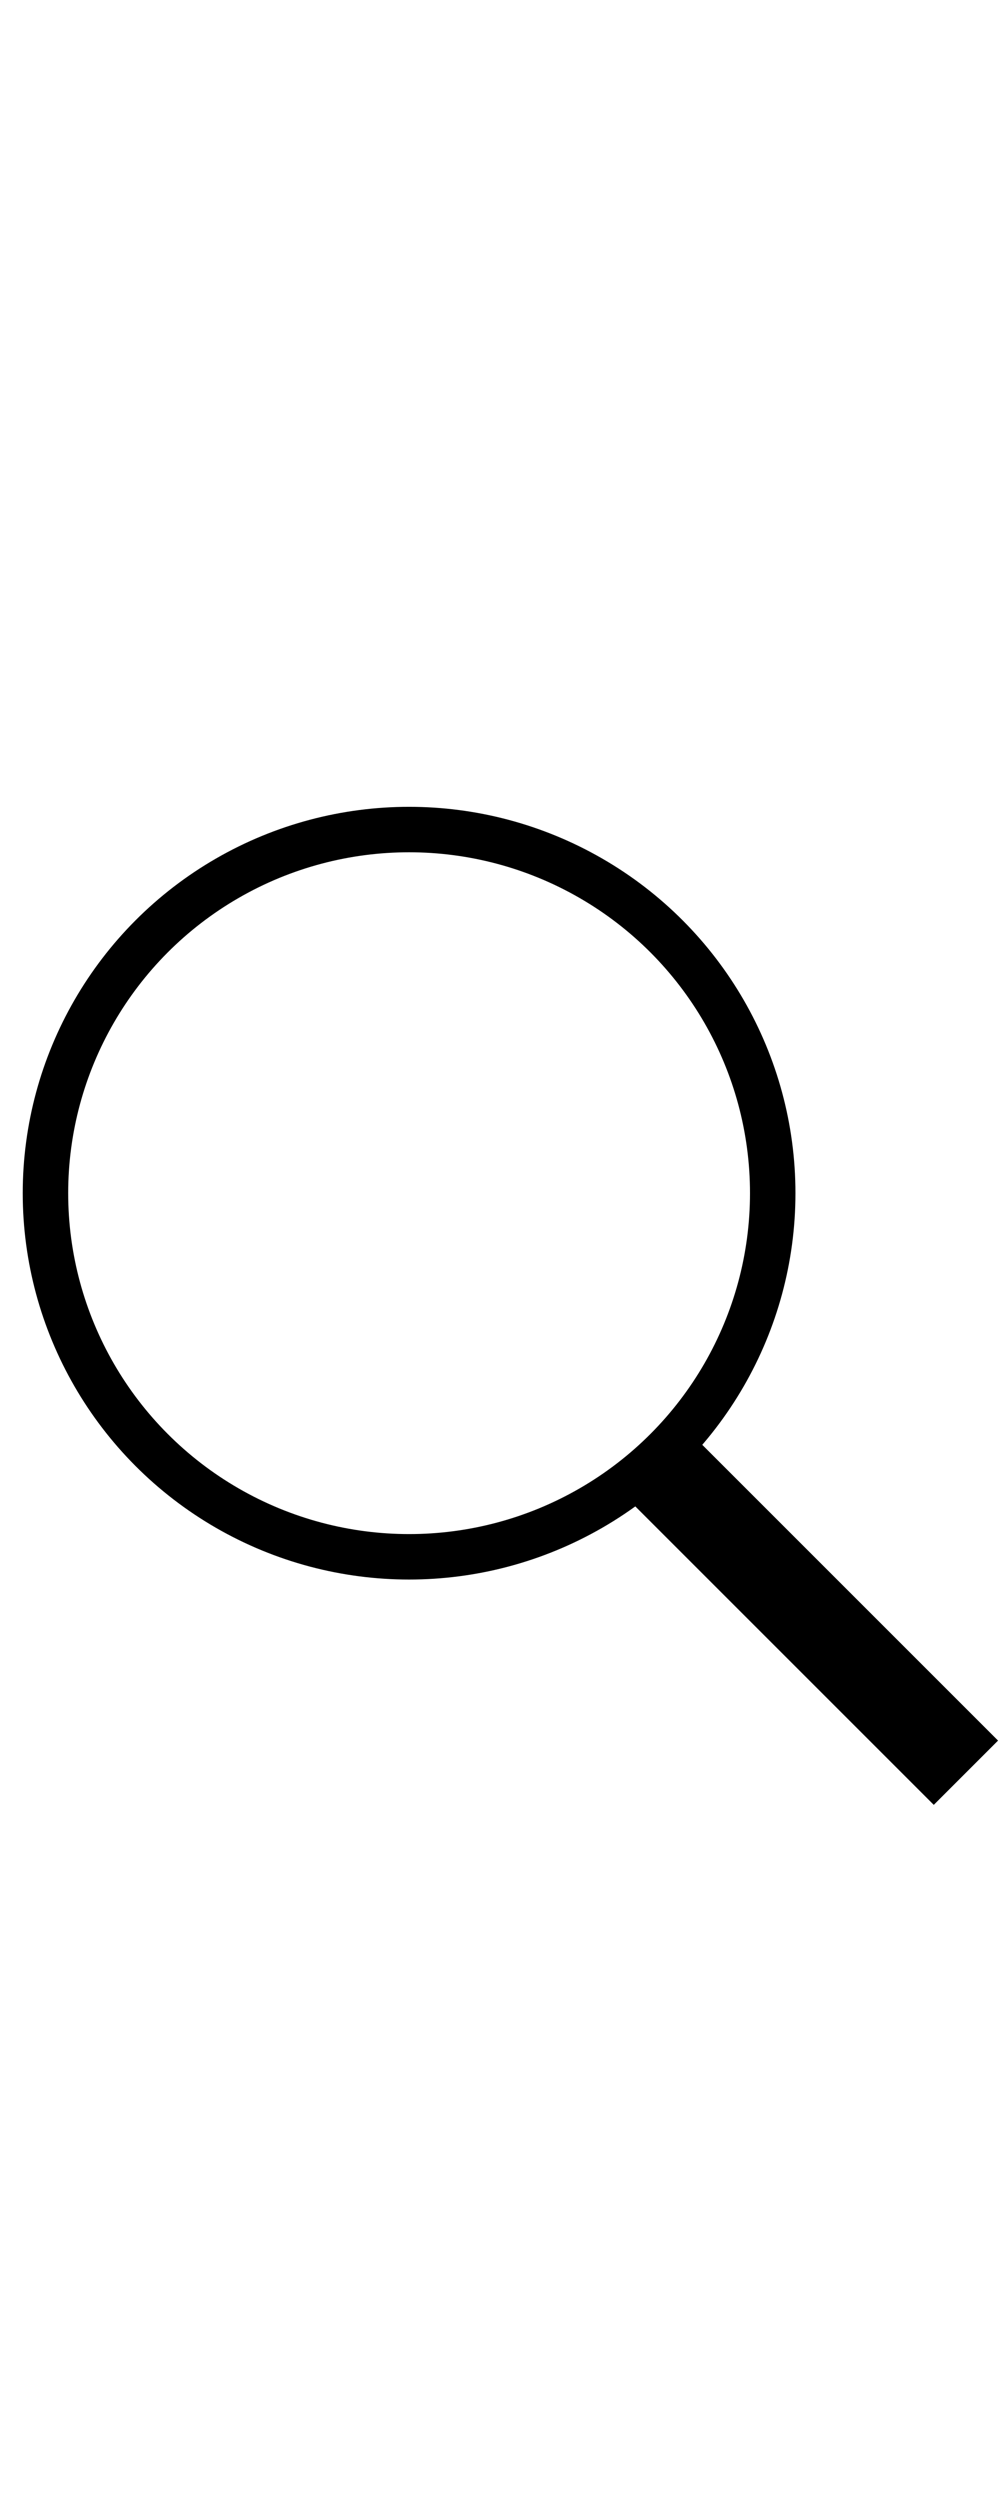 <?xml version="1.0" encoding="UTF-8"?>
<!DOCTYPE svg  PUBLIC '-//W3C//DTD SVG 1.1//EN' 'http://www.w3.org/Graphics/SVG/1.1/DTD/svg11.dtd'>
<svg width="20" height="50" version="1.1" viewBox="3 0 44 45"
  xmlns="http://www.w3.org/2000/svg">
  <rect width="50" height="50" fill="none"/>
  <circle cx="21" cy="20" r="16" fill="none" stroke="#000" stroke-linecap="round" stroke-miterlimit="10" stroke-width="2"/>
  <line x1="32.229" x2="45.5" y1="32.229" y2="45.5" fill="none" stroke="#000" stroke-miterlimit="10" stroke-width="4"/>
</svg>
